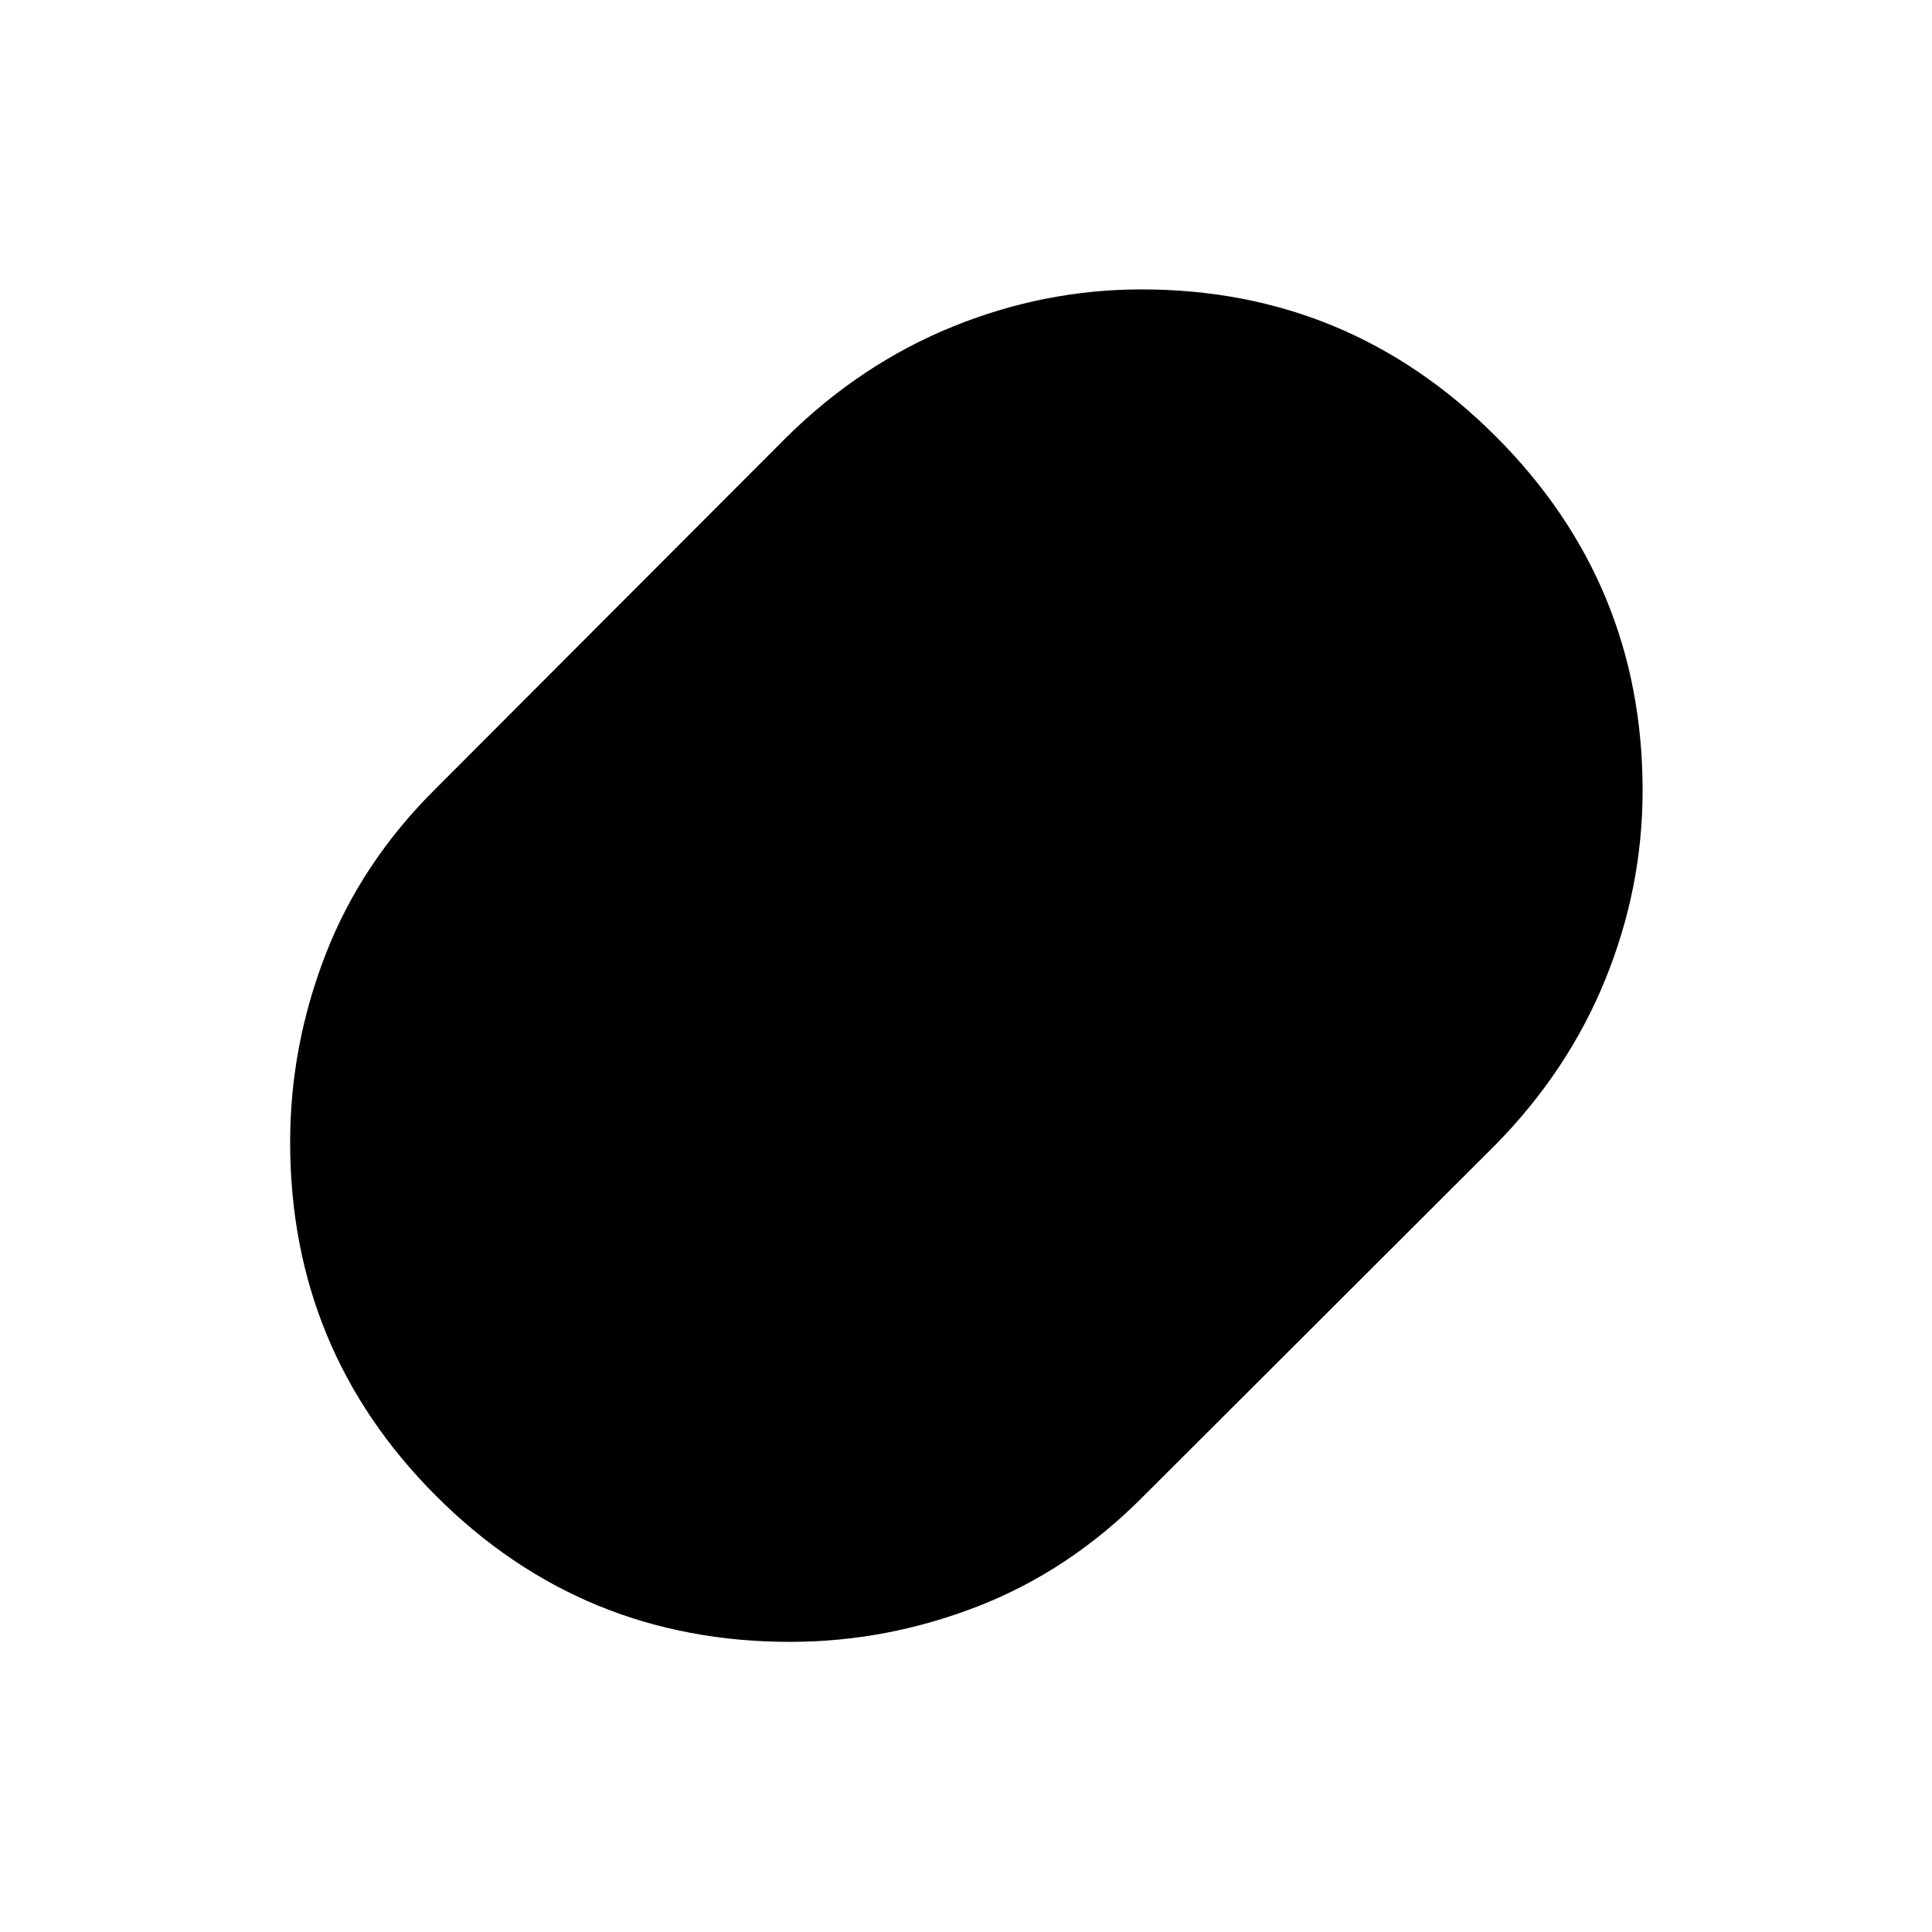 <svg xmlns="http://www.w3.org/2000/svg" height="40" viewBox="0 -960 960 960" width="40"><path d="M392.6-144.17q-103.47 0-175.95-72.56-72.48-72.55-72.48-175.72 0-48.01 17.71-93.54 17.7-45.52 54.58-82.11l174.58-174.87q36.77-36.21 82.33-54.72 45.56-18.51 93.84-18.51 102.98 0 175.99 73 73 73.01 73 175.99 0 48.28-18.51 93.84t-54.72 82.33L568.1-216.46q-36.59 36.88-82.07 54.58-45.48 17.71-93.43 17.71Z"/></svg>